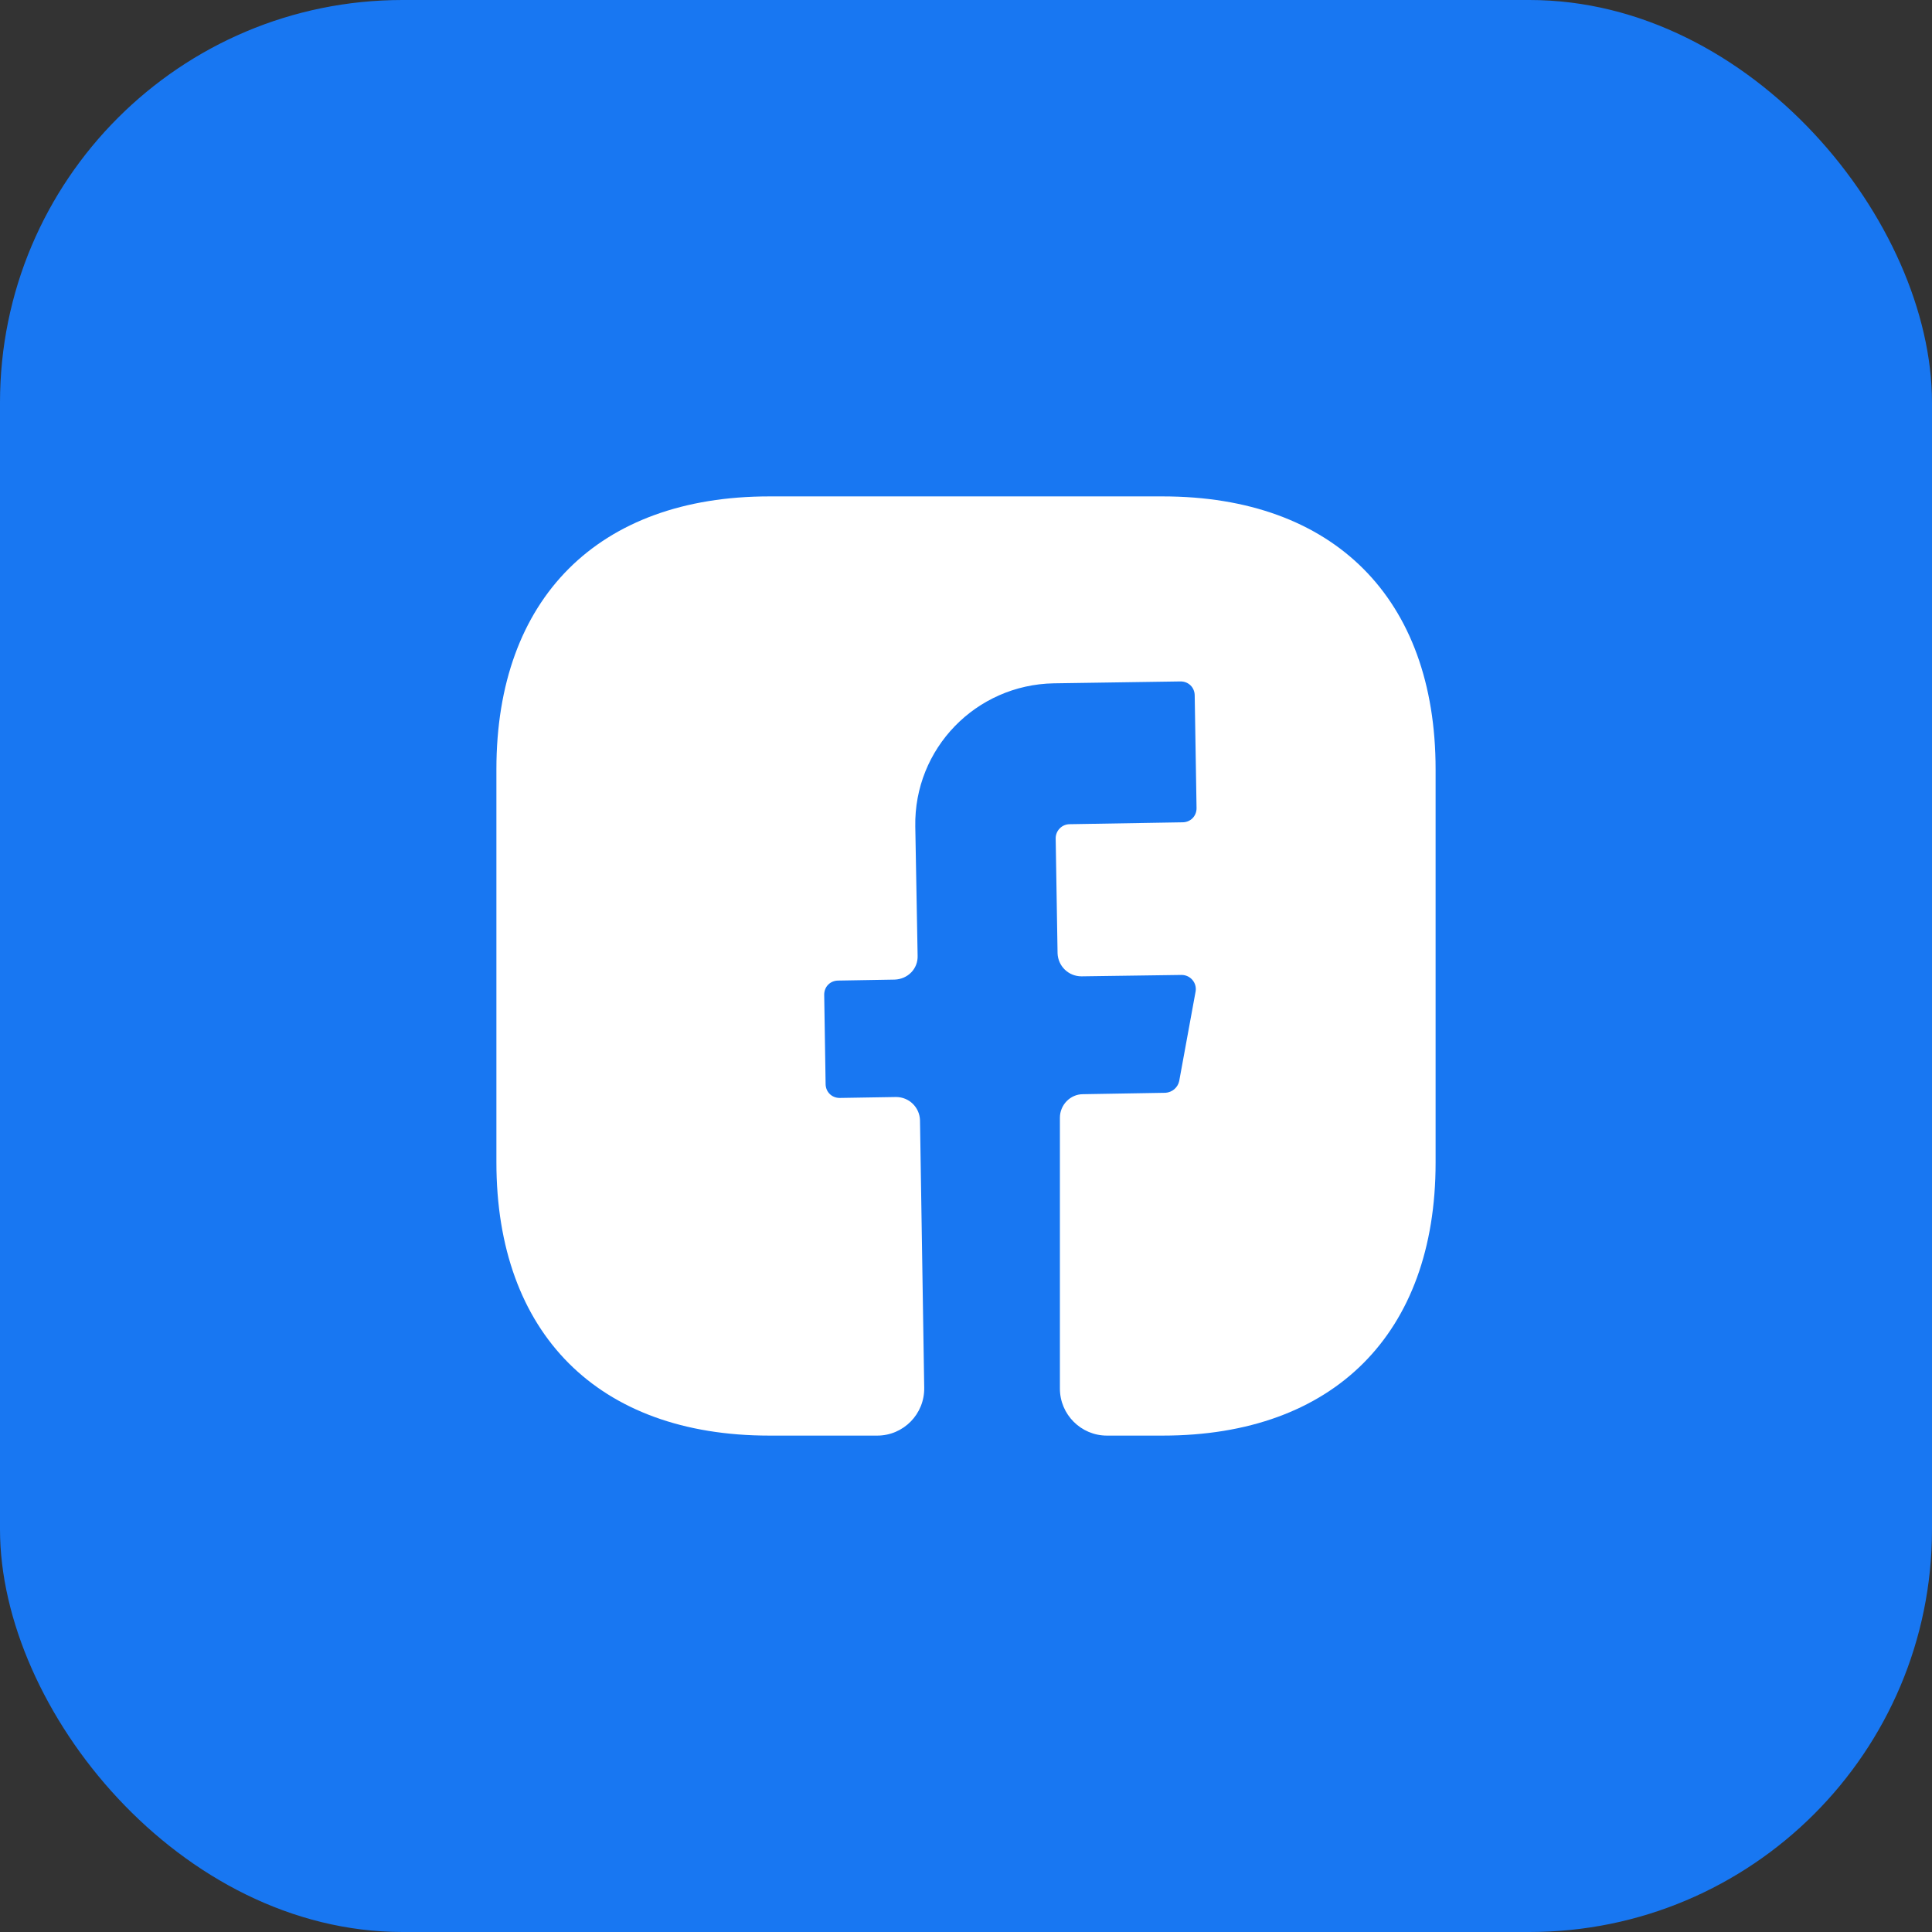 <svg width="48" height="48" viewBox="0 0 48 48" fill="none" xmlns="http://www.w3.org/2000/svg">
<rect x="0" y="0" width="48" height="48" fill="#333333" stroke="none"/>
<rect width="48" height="48" rx="10" fill="#1877F2"/>
<path d="M35.667 28.888C35.667 33.135 33.135 35.667 28.888 35.667H27.5C26.858 35.667 26.333 35.142 26.333 34.5V27.768C26.333 27.453 26.59 27.185 26.905 27.185L28.958 27.15C29.122 27.138 29.262 27.022 29.297 26.858L29.705 24.63C29.74 24.42 29.577 24.222 29.355 24.222L26.87 24.257C26.543 24.257 26.287 24 26.275 23.685L26.228 20.827C26.228 20.64 26.38 20.477 26.578 20.477L29.378 20.43C29.577 20.43 29.728 20.278 29.728 20.08L29.682 17.28C29.682 17.082 29.53 16.93 29.332 16.93L26.182 16.977C24.245 17.012 22.705 18.598 22.74 20.535L22.798 23.743C22.81 24.07 22.553 24.327 22.227 24.338L20.827 24.362C20.628 24.362 20.477 24.513 20.477 24.712L20.512 26.928C20.512 27.127 20.663 27.278 20.862 27.278L22.262 27.255C22.588 27.255 22.845 27.512 22.857 27.827L22.962 34.477C22.973 35.13 22.448 35.667 21.795 35.667H19.112C14.865 35.667 12.333 33.135 12.333 28.877V19.112C12.333 14.865 14.865 12.333 19.112 12.333H28.888C33.135 12.333 35.667 14.865 35.667 19.112V28.888V28.888Z" fill="white"/>
</svg>
